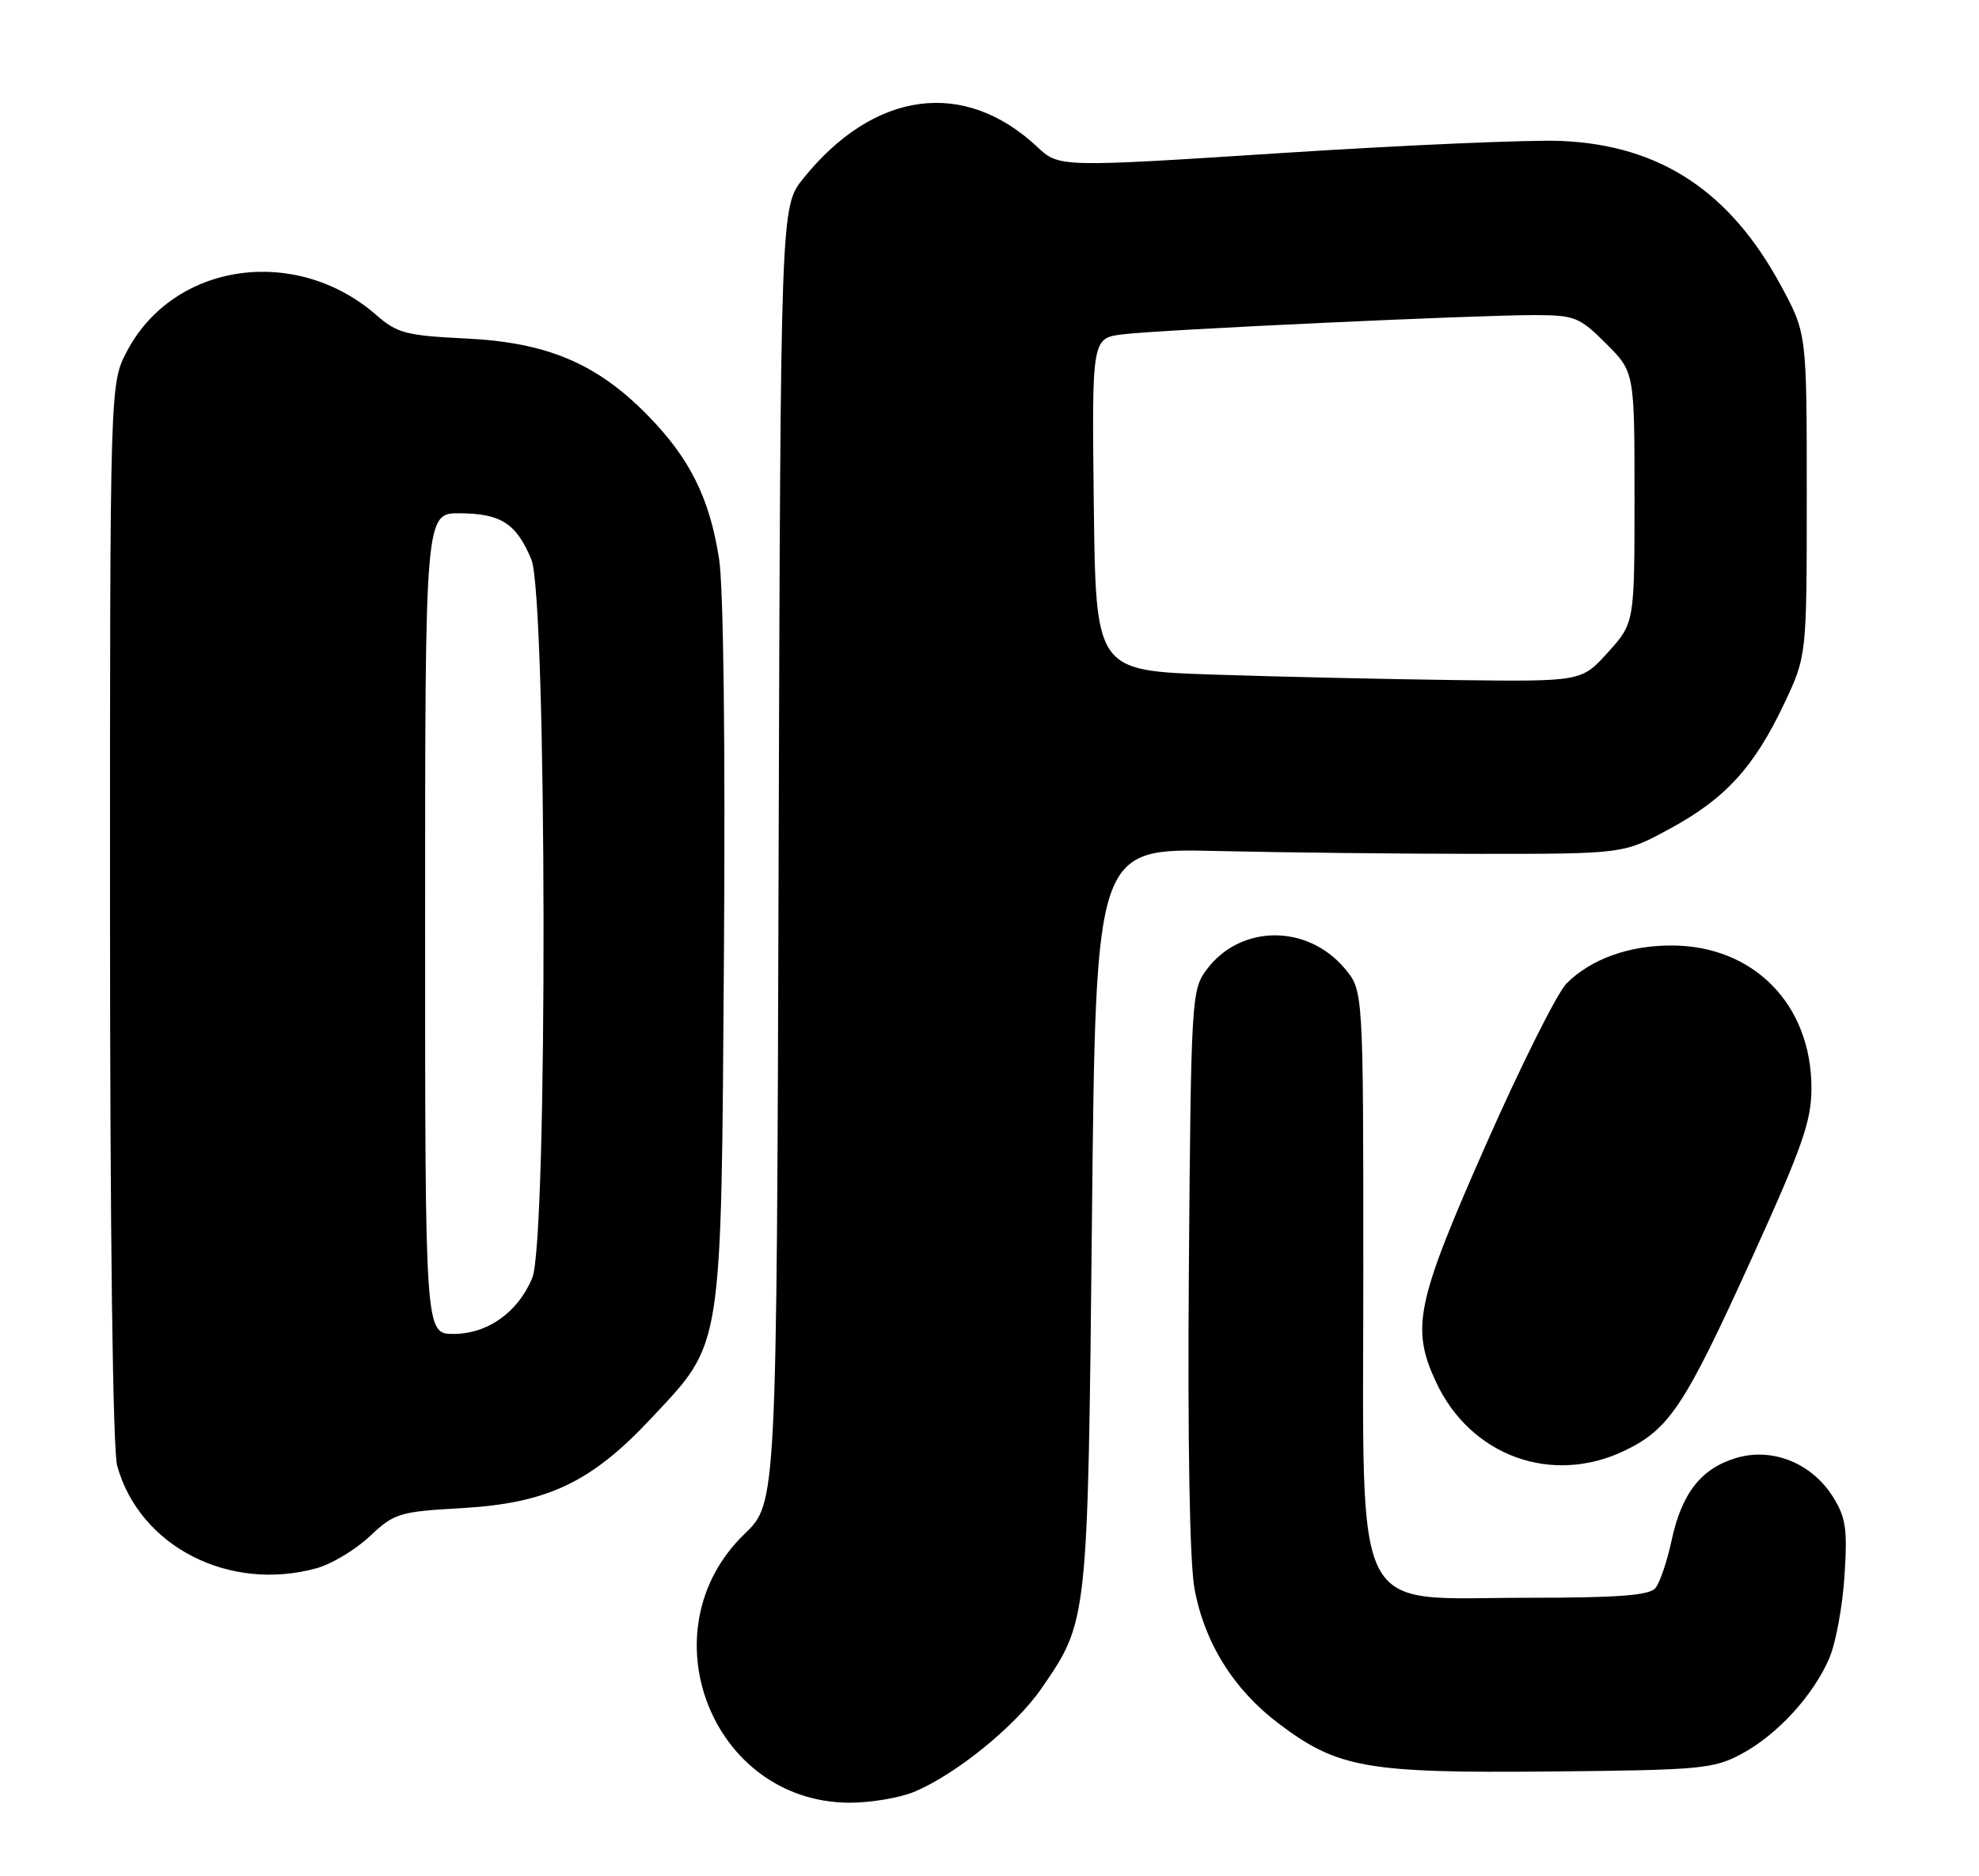 <?xml version="1.0" encoding="UTF-8" standalone="no"?>
<!DOCTYPE svg PUBLIC "-//W3C//DTD SVG 1.1//EN" "http://www.w3.org/Graphics/SVG/1.1/DTD/svg11.dtd" >
<svg xmlns="http://www.w3.org/2000/svg" xmlns:xlink="http://www.w3.org/1999/xlink" version="1.1" viewBox="0 0 270 256">
 <g >
 <path fill="currentColor"
d=" M 124.74 244.47 C 130.45 242.08 138.57 235.48 142.08 230.38 C 148.45 221.13 148.41 221.47 148.98 166.11 C 149.50 115.72 149.50 115.72 166.00 116.11 C 175.07 116.32 191.28 116.50 202.00 116.50 C 221.50 116.50 221.50 116.50 227.79 113.09 C 235.39 108.97 239.29 104.71 243.40 96.05 C 246.50 89.50 246.50 89.50 246.50 67.50 C 246.50 45.50 246.50 45.50 243.00 39.01 C 236.03 26.10 226.50 19.81 213.00 19.23 C 208.88 19.05 191.78 19.79 175.00 20.87 C 144.50 22.84 144.50 22.84 141.50 20.03 C 131.53 10.70 119.25 12.36 109.60 24.34 C 106.50 28.19 106.50 28.19 106.23 116.62 C 105.97 205.06 105.97 205.06 101.59 209.28 C 87.99 222.38 97.05 245.80 115.78 245.96 C 118.69 245.98 122.72 245.31 124.74 244.47 Z  M 237.59 239.31 C 242.49 236.69 247.41 231.31 249.59 226.21 C 250.46 224.17 251.39 219.12 251.65 215.00 C 252.07 208.59 251.83 207.02 250.05 204.19 C 247.15 199.60 241.77 197.45 236.85 198.93 C 232.08 200.36 229.43 203.75 228.05 210.22 C 227.44 213.05 226.45 215.96 225.85 216.68 C 225.02 217.68 220.70 218.00 208.30 218.00 C 184.09 218.00 186.00 221.80 186.00 173.65 C 186.00 135.15 186.00 135.15 183.47 132.14 C 178.33 126.04 169.20 126.12 164.60 132.32 C 162.57 135.05 162.49 136.37 162.20 173.10 C 162.02 196.81 162.31 213.21 162.97 216.78 C 164.33 224.14 168.31 230.52 174.44 235.15 C 182.49 241.24 186.44 241.94 211.50 241.70 C 232.01 241.51 233.78 241.35 237.59 239.31 Z  M 43.22 213.96 C 45.27 213.39 48.52 211.43 50.46 209.60 C 53.79 206.46 54.48 206.25 62.97 205.77 C 74.66 205.10 80.65 202.27 88.79 193.57 C 98.70 182.98 98.38 185.00 98.77 130.10 C 98.97 101.65 98.71 80.13 98.11 76.28 C 96.81 67.91 94.09 62.47 88.25 56.55 C 81.33 49.54 74.57 46.71 63.50 46.18 C 55.43 45.79 54.17 45.46 51.36 43.00 C 40.38 33.40 23.72 35.80 17.33 47.91 C 15.00 52.31 15.00 52.31 15.01 124.41 C 15.01 168.10 15.39 197.88 15.99 200.00 C 19.05 211.01 31.27 217.27 43.22 213.96 Z  M 221.71 197.90 C 227.78 194.96 229.87 191.79 239.06 171.55 C 245.91 156.47 247.14 152.95 247.14 148.47 C 247.14 137.03 239.25 129.00 228.01 129.00 C 222.19 129.00 217.03 130.87 213.72 134.19 C 212.46 135.46 207.50 145.37 202.71 156.22 C 193.22 177.70 192.49 181.14 195.89 188.50 C 200.58 198.66 211.74 202.72 221.71 197.90 Z  M 165.50 92.04 C 149.50 91.50 149.50 91.50 149.23 68.81 C 148.96 46.13 148.96 46.13 153.23 45.61 C 158.43 44.98 201.21 42.99 209.37 42.99 C 214.85 43.00 215.49 43.26 219.12 46.88 C 223.00 50.76 223.00 50.76 223.00 67.88 C 223.00 84.99 223.00 84.99 219.38 89.00 C 215.77 93.00 215.77 93.00 198.63 92.79 C 189.21 92.67 174.30 92.33 165.50 92.04 Z  M 58.00 126.00 C 58.00 70.00 58.00 70.00 62.75 70.03 C 68.35 70.07 70.44 71.42 72.49 76.32 C 74.63 81.45 74.75 169.27 72.62 174.36 C 70.66 179.06 66.52 182.00 61.87 182.00 C 58.00 182.00 58.00 182.00 58.00 126.00 Z "/>
</g>
</svg>